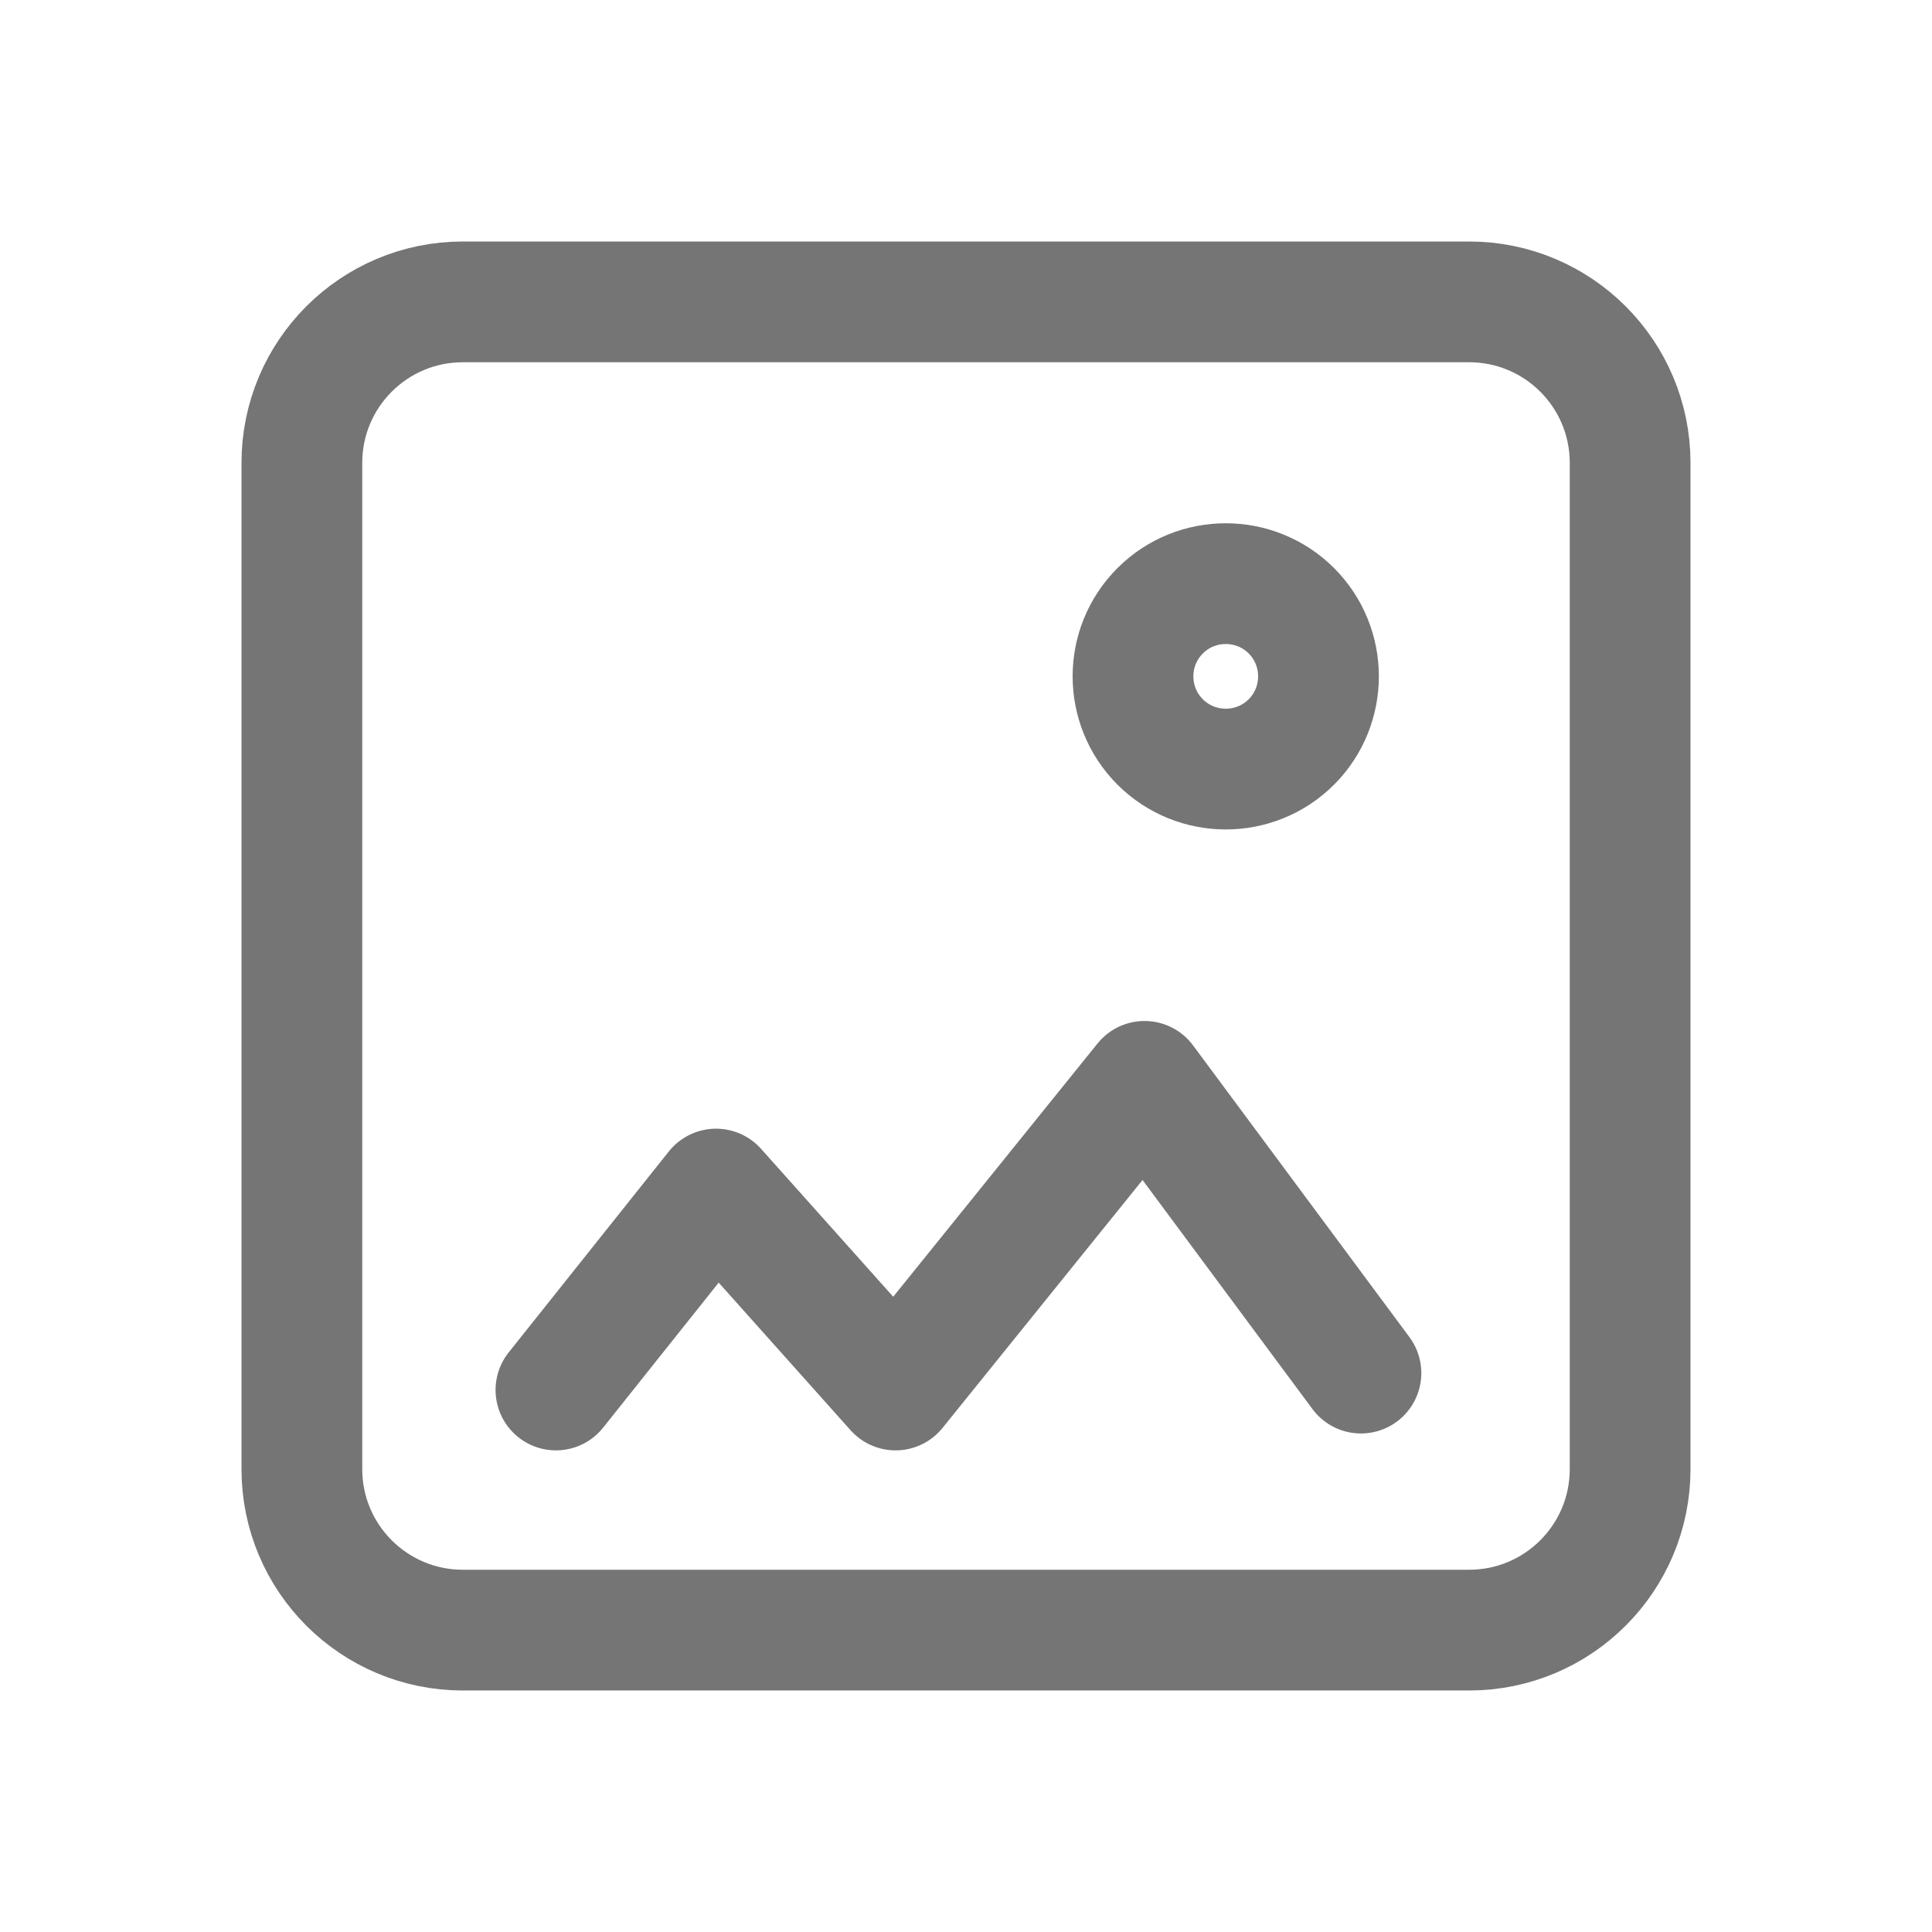 <svg xmlns="http://www.w3.org/2000/svg" fill-rule="evenodd" stroke-linecap="round" stroke-linejoin="round" stroke-miterlimit="1.5" clip-rule="evenodd" viewBox="0 0 24 24">
  <path 
  fill="none"
  stroke="#757575" 
  stroke-width="1.5" 
  d="M20.25 5.75c0-1.105-.895-2-2-2H5.75c-1.105 0-2 
  .895-2 2v12.5c0 1.105.895 2 2 2h12.5c1.105 0 2-.895 
  2-2V5.75z M6.906 17.267l1.989-2.496 2.23 2.496
  3.093-3.834 2.688 3.624 M14.412 7.587c.45-.449 
  1.18-.449 1.63 0 .449.45.449 1.179 0 1.63-.45.449-1.18.449-1.63
  0-.45-.451-.45-1.18 0-1.63z"/>
</svg>